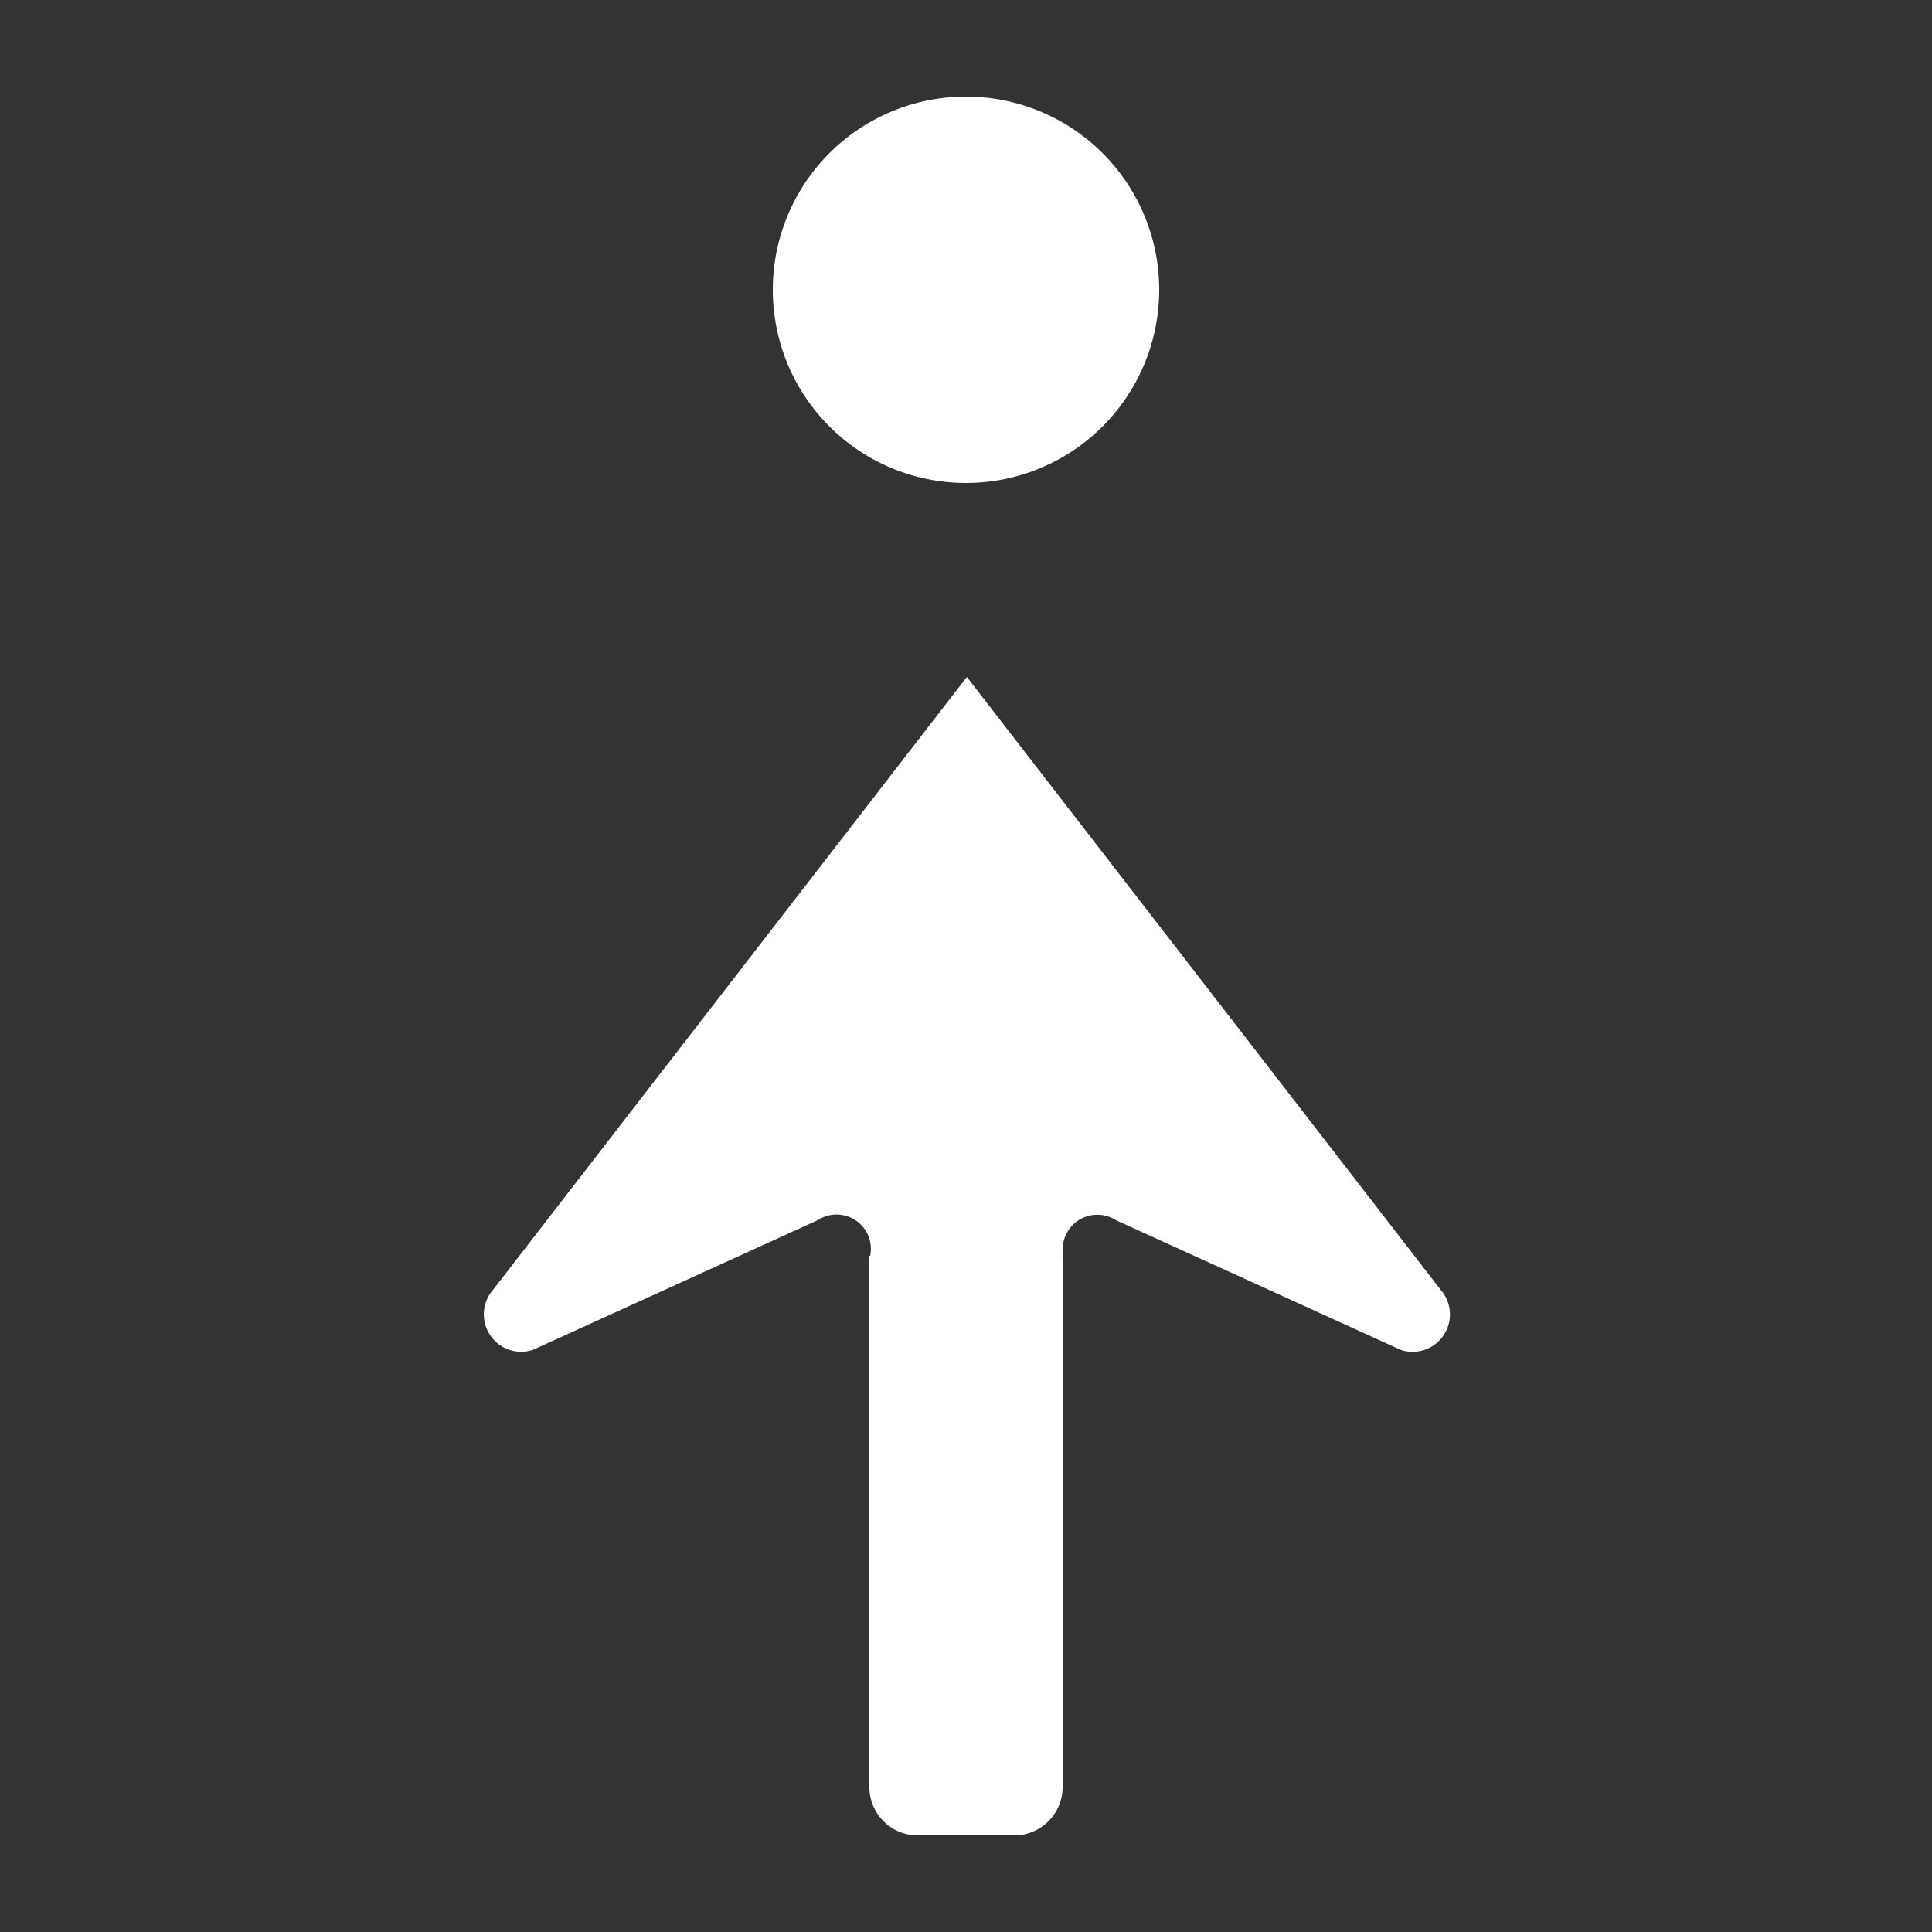 <svg id="WORKING_ICONS" data-name="WORKING ICONS" xmlns="http://www.w3.org/2000/svg" width="20" height="20" viewBox="0 0 20 20">
  <rect x="0" y="0" width="20" height="20" fill="#333333" stroke="none"/>
  <title>direction</title>
  <path fill="#fff" d="M10,5a2,2,0,1,1,2-2A2,2,0,0,1,10,5Zm4.913,8.351L10.009,7.008,5.105,13.351a0.387,0.387,0,0,0,.409.624l2.952-1.344A0.355,0.355,0,0,1,9.008,13H9v5.5A0.5,0.5,0,0,0,9.5,19h1A0.5,0.5,0,0,0,11,18.5V13.008h0.009a0.358,0.358,0,0,1,.542-0.377l2.952,1.344A0.387,0.387,0,0,0,14.913,13.351Z"/>
</svg>
